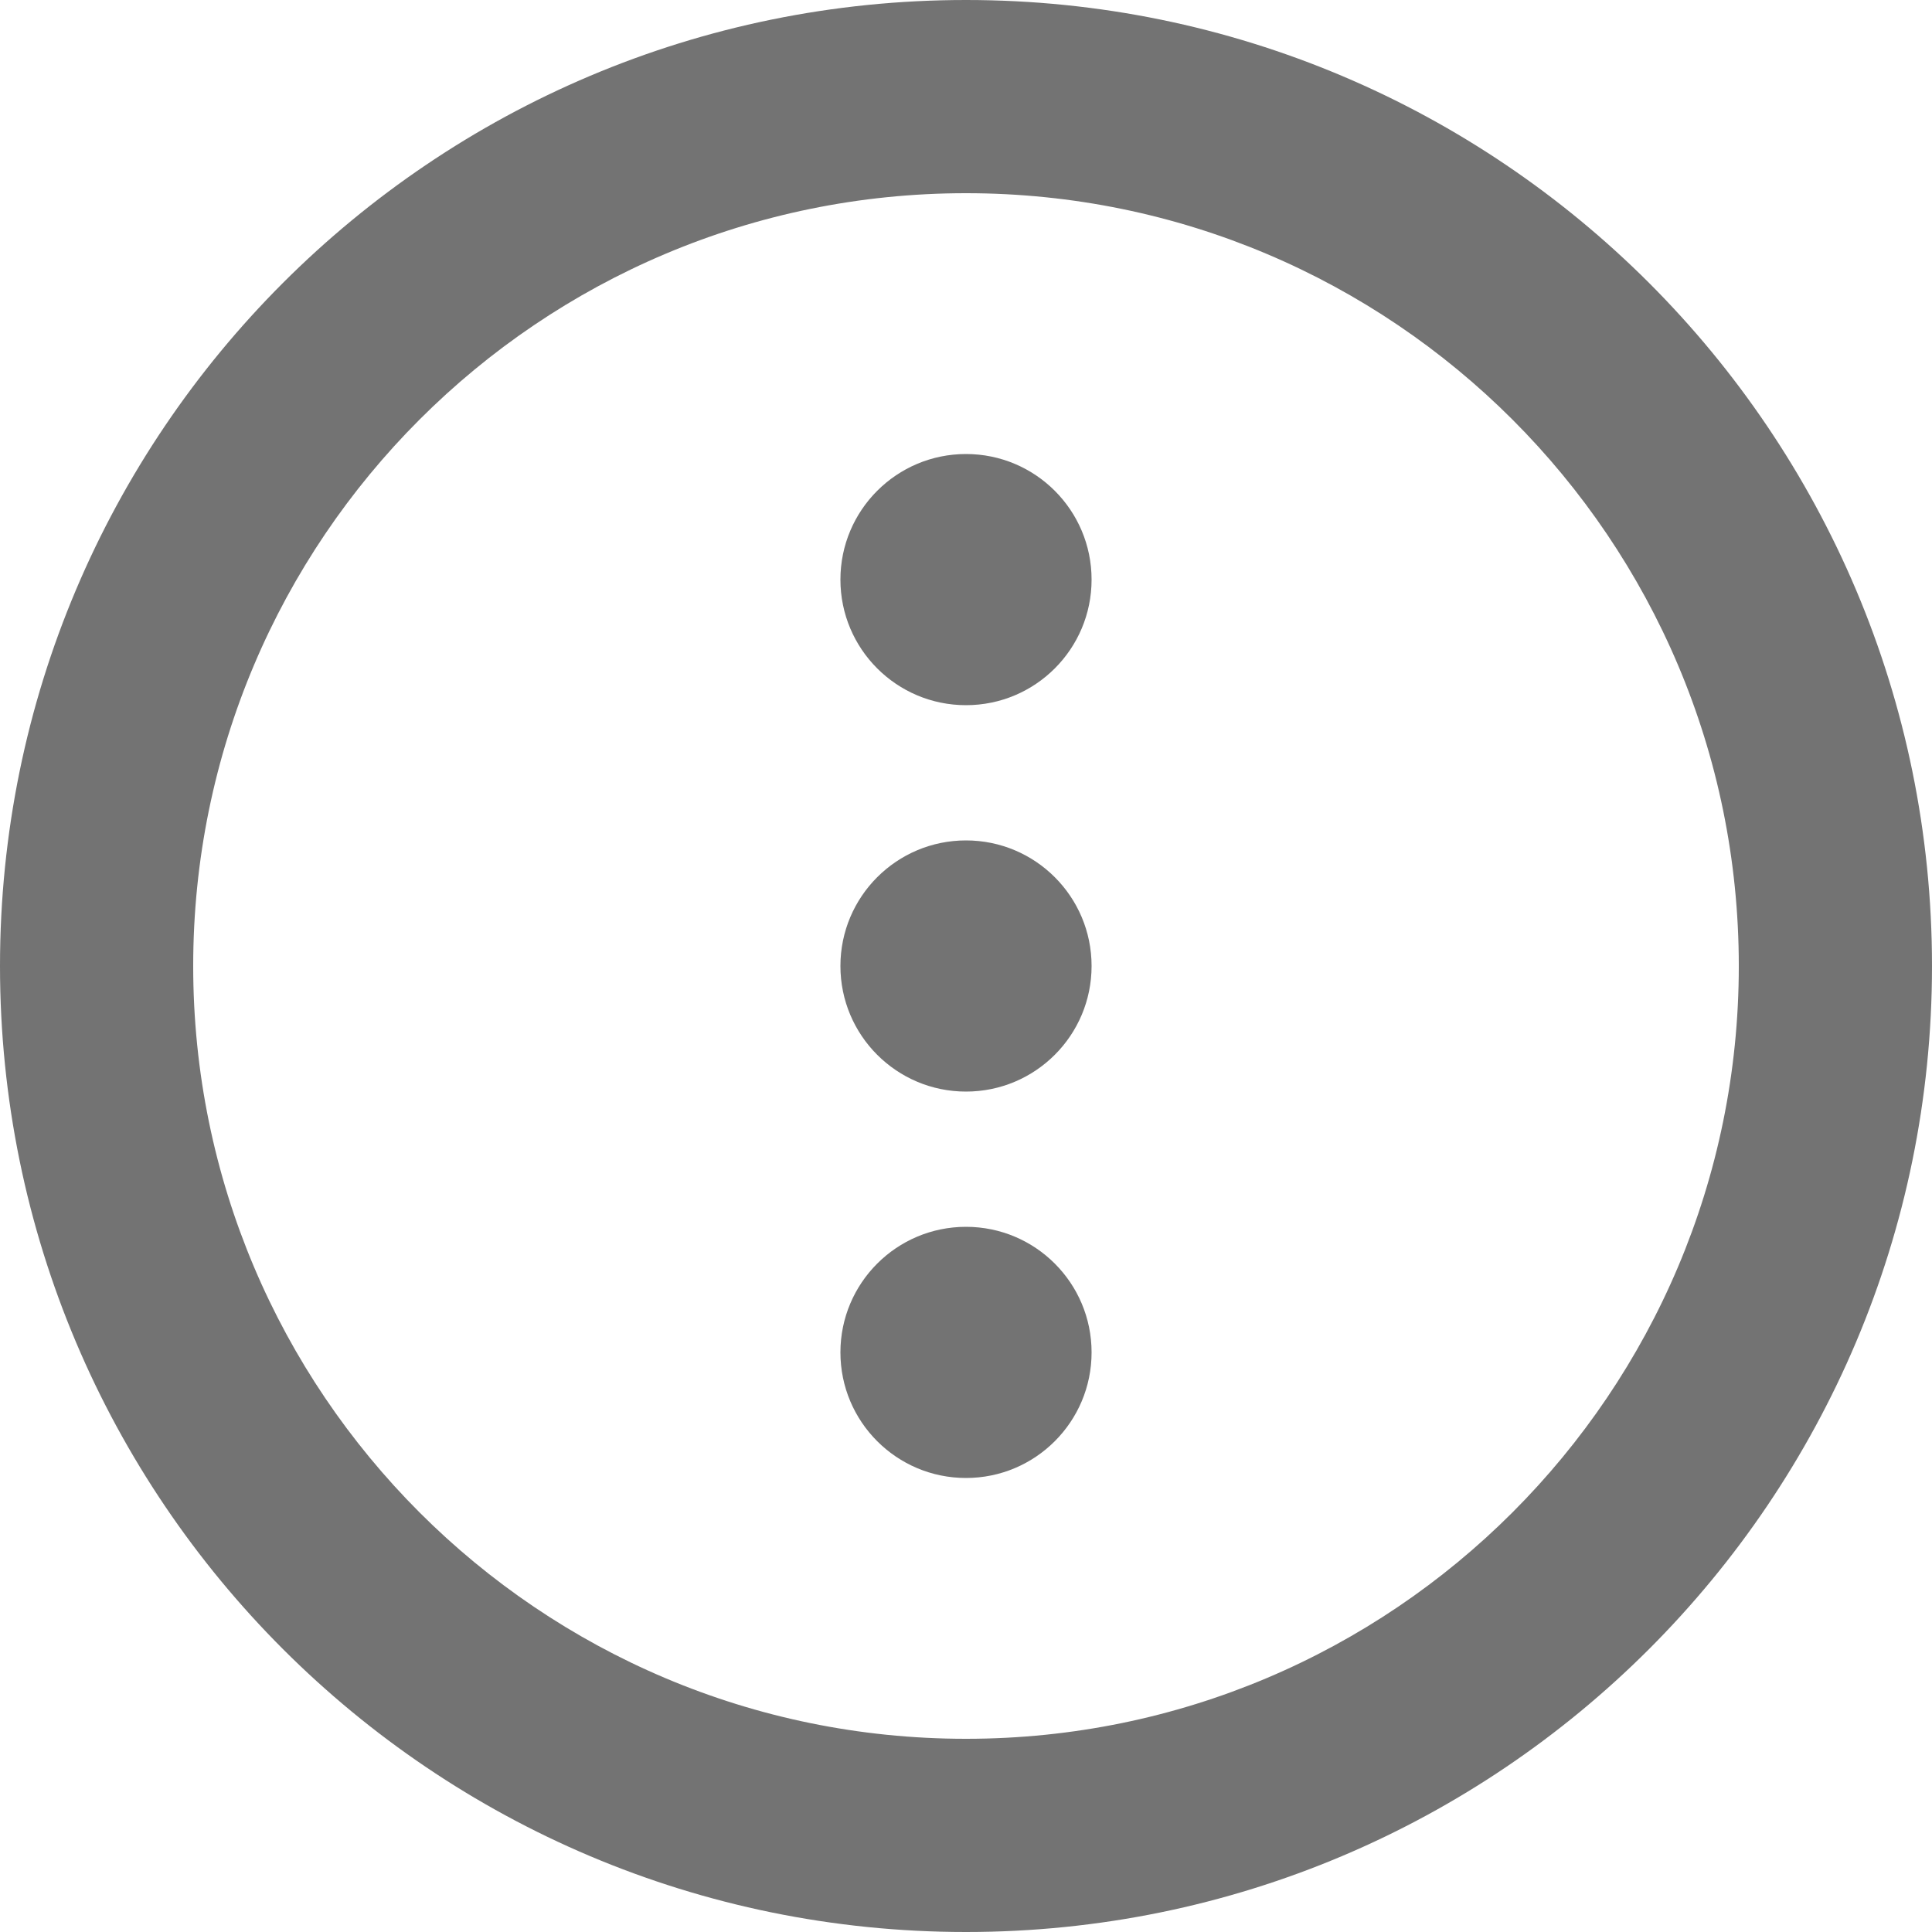 <svg xmlns="http://www.w3.org/2000/svg" width="20" height="20" viewBox="0 0 20 20" fill="none">
  <path fill-rule="evenodd" clip-rule="evenodd" d="M0 10C0 4.477 4.477 0 10 0C15.523 0 20 4.477 20 10C20 15.523 15.523 20 10 20C4.477 20 0 15.523 0 10ZM10 2C5.582 2 2 5.582 2 10C2 14.418 5.582 18 10 18C14.418 18 18 14.418 18 10C18 5.582 14.418 2 10 2Z" fill="#737373"/>
  <path fill-rule="evenodd" clip-rule="evenodd" d="M8.7 6C8.7 6.718 9.282 7.3 10 7.3C10.718 7.3 11.3 6.718 11.3 6C11.3 5.282 10.718 4.7 10 4.7C9.282 4.7 8.7 5.282 8.7 6Z" fill="#737373"/>
  <path fill-rule="evenodd" clip-rule="evenodd" d="M8.7 14C8.7 14.718 9.282 15.3 10 15.3C10.718 15.3 11.3 14.718 11.3 14C11.3 13.282 10.718 12.7 10 12.7C9.282 12.7 8.7 13.282 8.7 14Z" fill="#737373"/>
  <path fill-rule="evenodd" clip-rule="evenodd" d="M8.7 10C8.7 10.718 9.282 11.3 10 11.3C10.718 11.3 11.3 10.718 11.3 10C11.3 9.282 10.718 8.7 10 8.7C9.282 8.7 8.7 9.282 8.7 10Z" fill="#737373"/>
</svg>